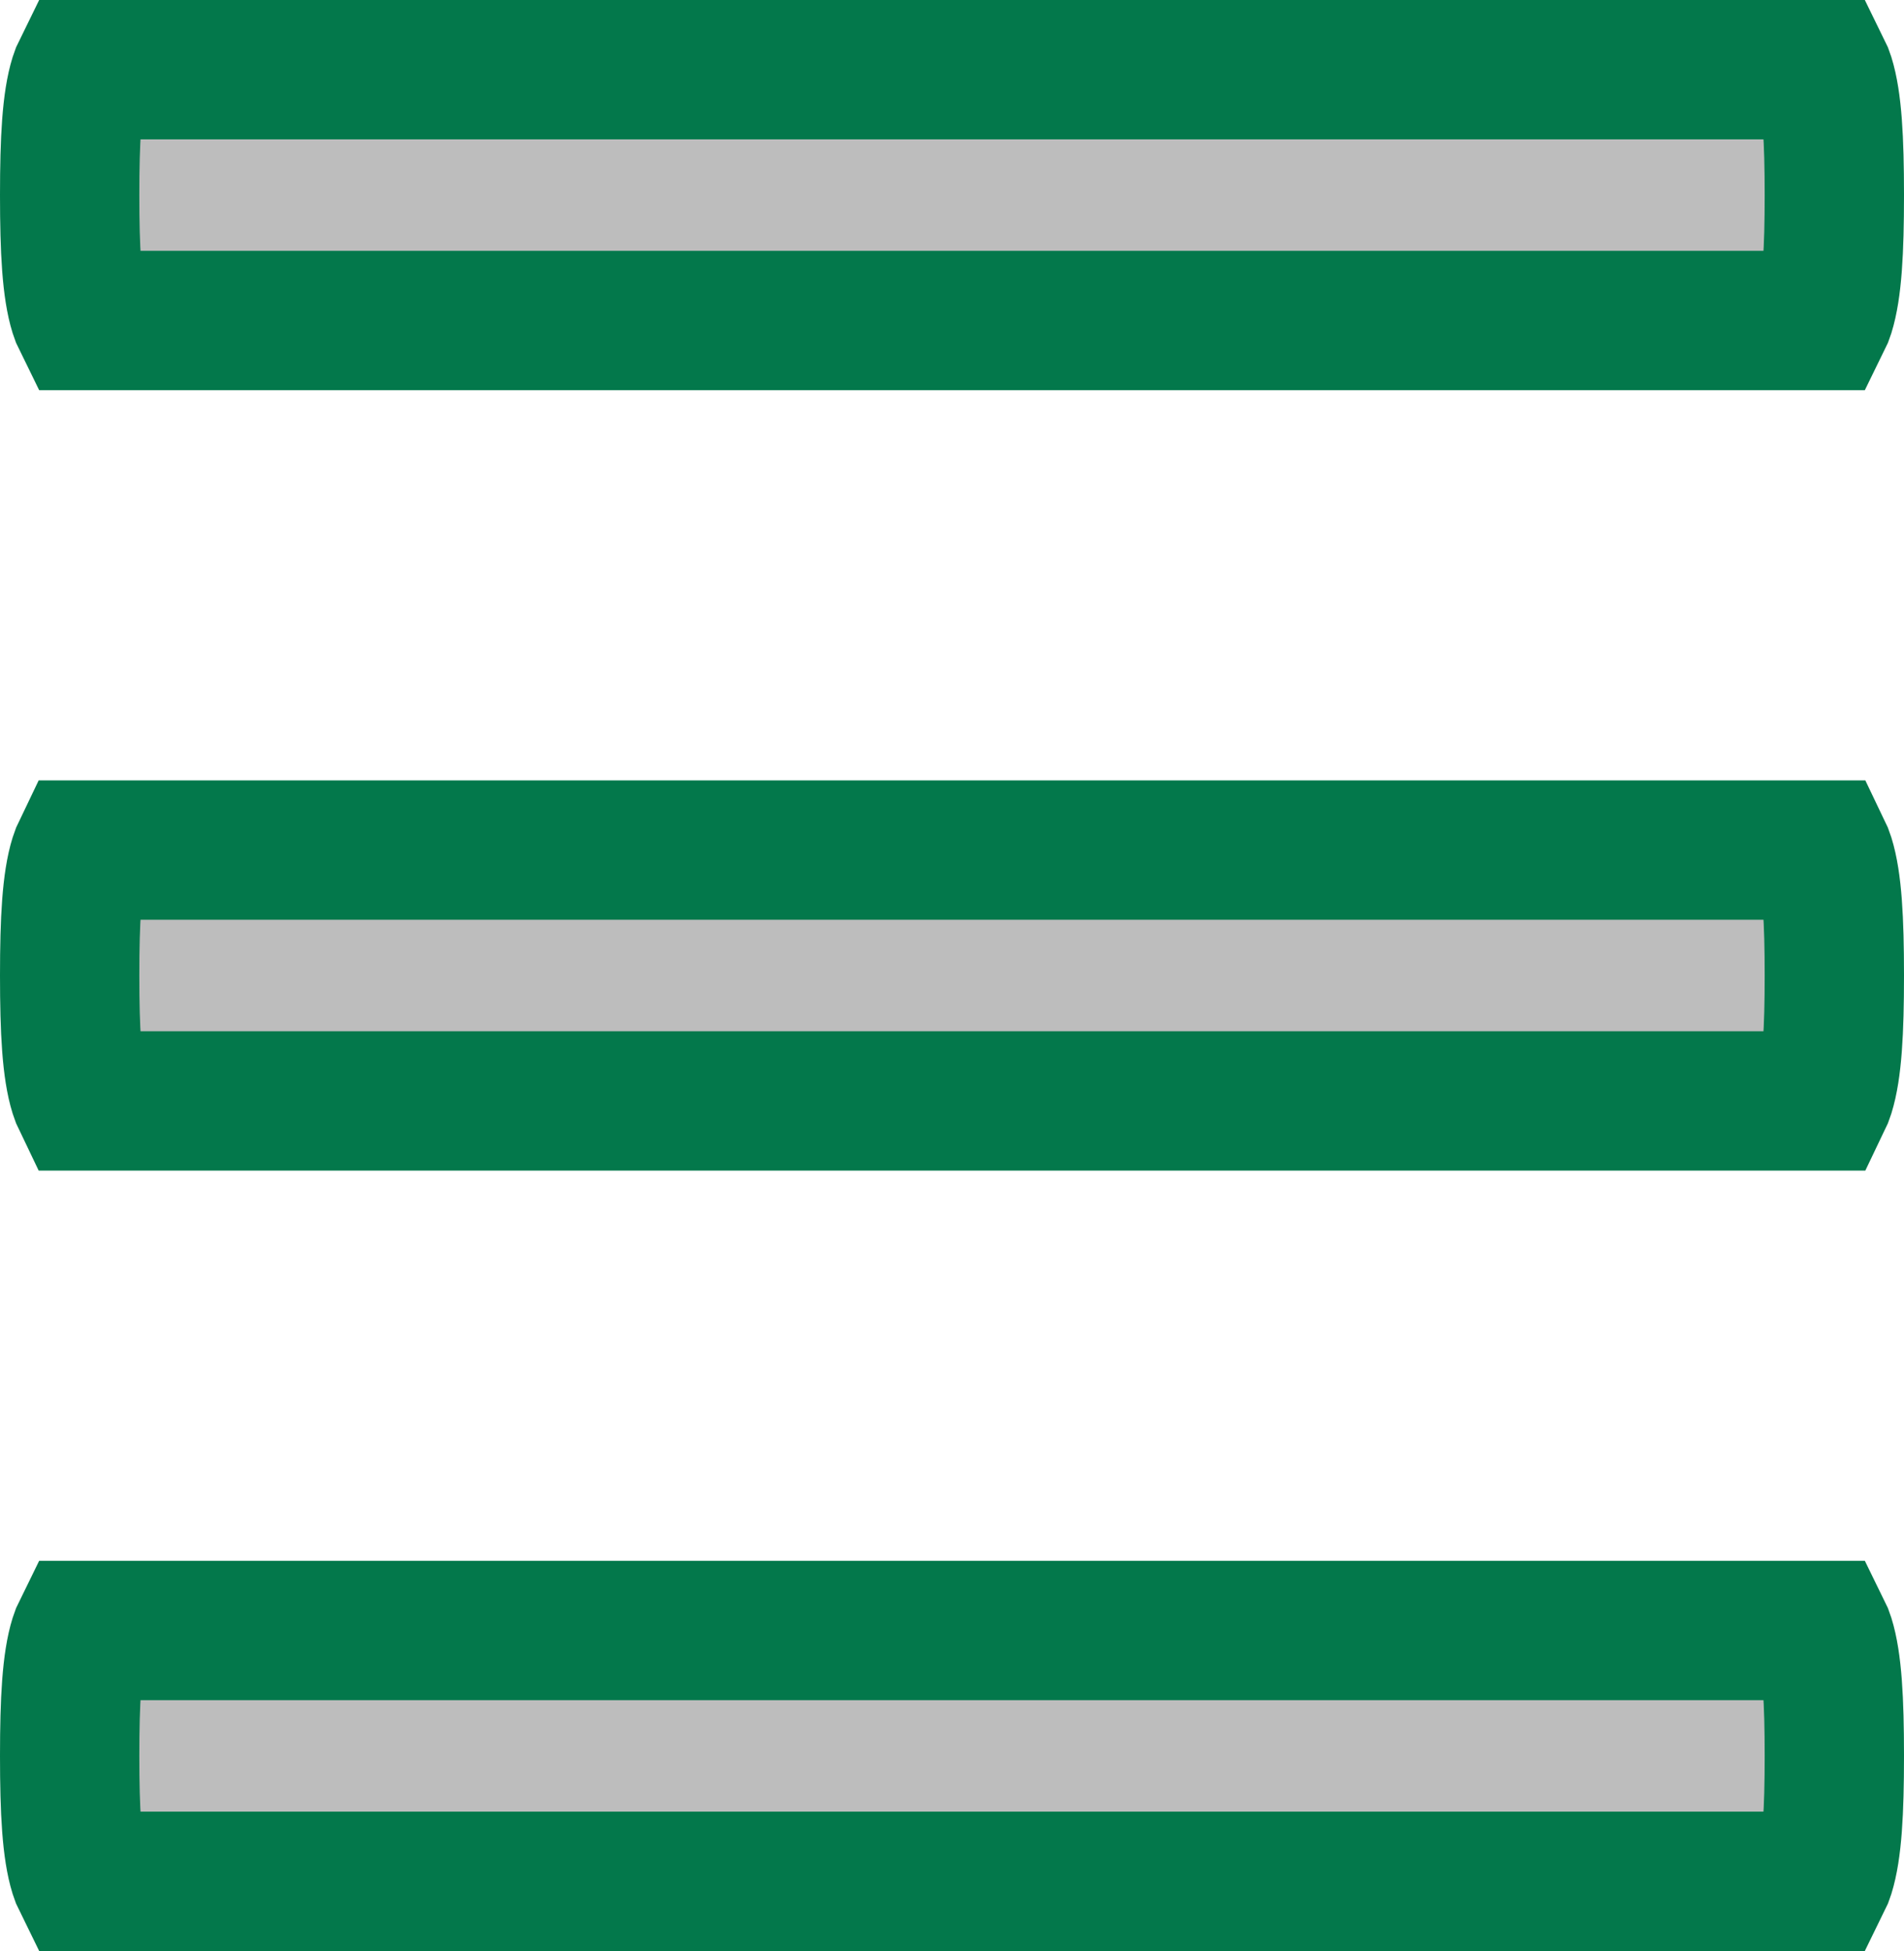 <svg width="41" height="42" viewBox="0 0 41 42" fill="none" xmlns="http://www.w3.org/2000/svg">
<path d="M1.704 18.476C1.73 18.393 1.754 18.337 1.772 18.3H39.228C39.246 18.337 39.27 18.393 39.296 18.476C39.454 18.982 39.5 19.801 39.5 21C39.5 22.199 39.454 23.018 39.296 23.524C39.27 23.607 39.246 23.663 39.228 23.7H1.772C1.754 23.663 1.73 23.607 1.704 23.524C1.546 23.018 1.5 22.199 1.5 21C1.5 19.801 1.546 18.982 1.704 18.476ZM1.704 35.276C1.73 35.193 1.754 35.136 1.772 35.1H39.228C39.246 35.136 39.27 35.193 39.296 35.276C39.454 35.782 39.5 36.601 39.5 37.8C39.5 38.999 39.454 39.818 39.296 40.324C39.27 40.407 39.246 40.464 39.228 40.5H1.772C1.754 40.464 1.73 40.407 1.704 40.324C1.546 39.818 1.5 38.999 1.5 37.8C1.5 36.601 1.546 35.782 1.704 35.276ZM39.228 6.9H1.772C1.754 6.864 1.73 6.807 1.704 6.724C1.546 6.218 1.5 5.399 1.5 4.2C1.5 3.001 1.546 2.182 1.704 1.676C1.73 1.593 1.754 1.536 1.772 1.5H39.228C39.246 1.536 39.27 1.593 39.296 1.676C39.454 2.182 39.5 3.001 39.5 4.2C39.5 5.399 39.454 6.218 39.296 6.724C39.27 6.807 39.246 6.864 39.228 6.9Z" fill="#BDBDBD" stroke="#03784B" stroke-width="3"/>
</svg>
